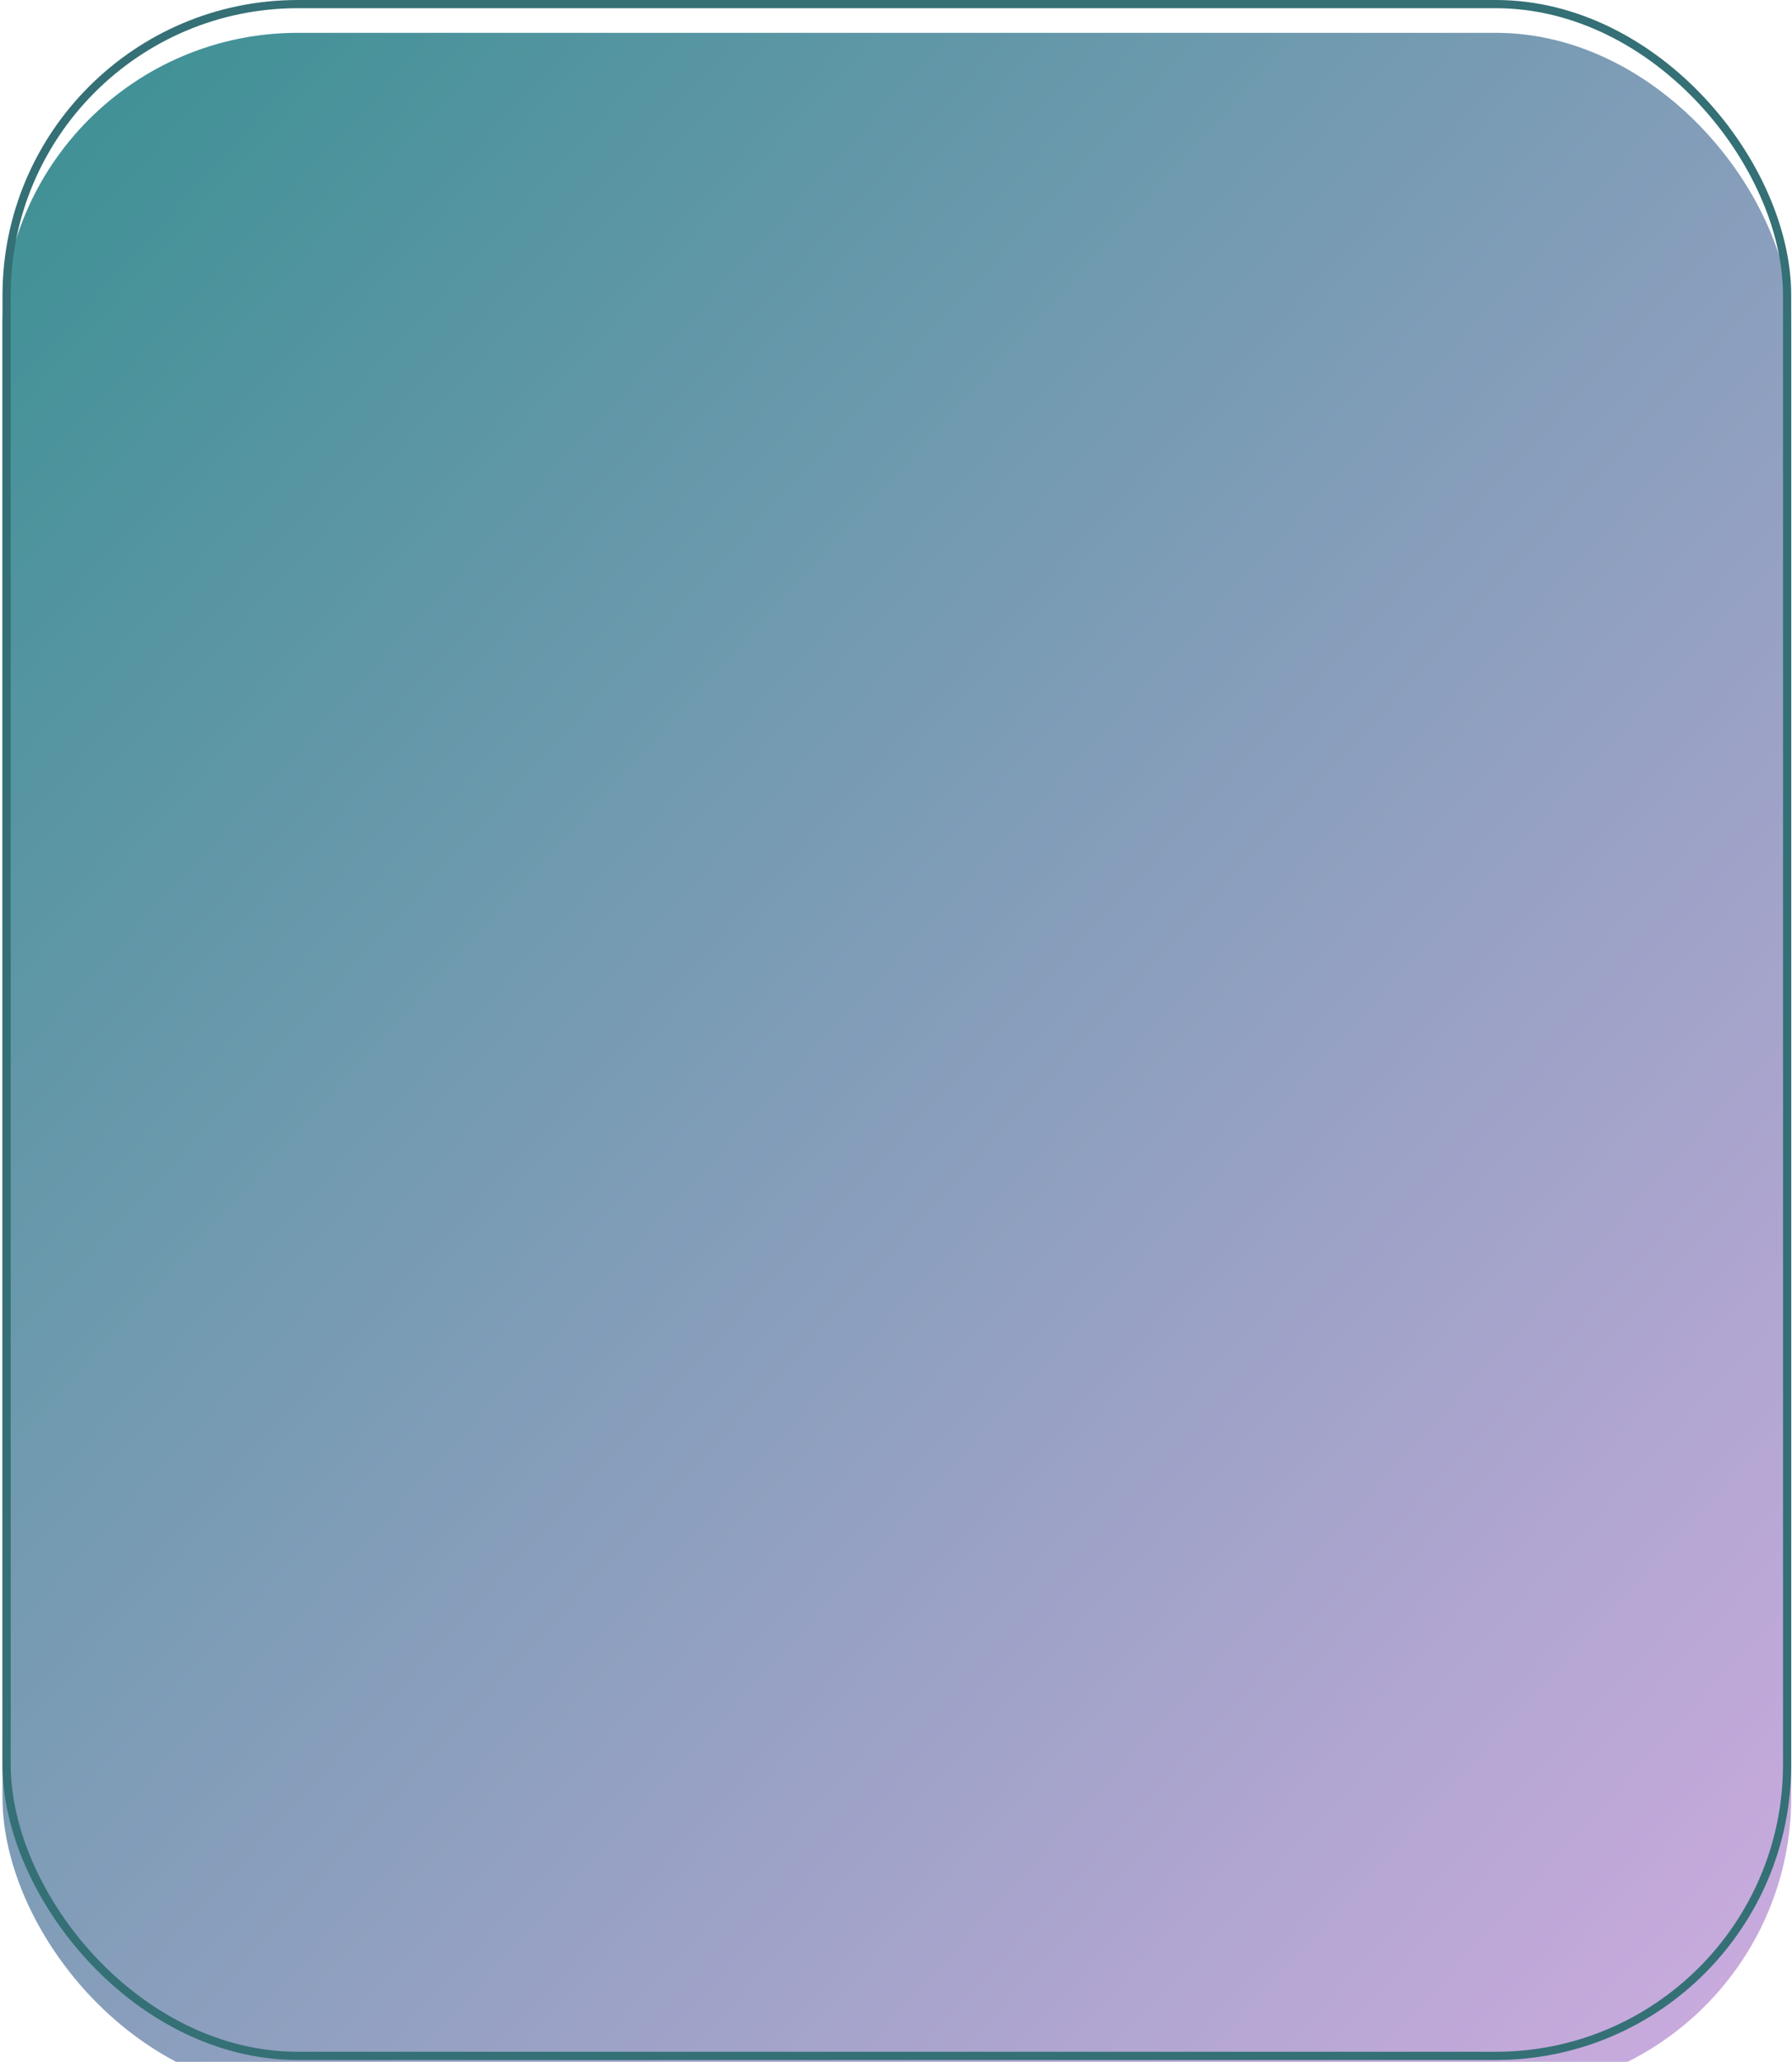 <svg width="286" height="329" viewBox="0 0 286 329" fill="none" xmlns="http://www.w3.org/2000/svg">
<g filter="url(#filter0_i_4_109)">
<rect x="0.397" width="285.478" height="328.692" rx="47.143" fill="url(#paint0_linear_4_109)"/>
</g>
<rect x="1.052" y="0.655" width="284.168" height="327.383" rx="46.488" stroke="#347075" stroke-width="1.31"/>
<defs>
<filter id="filter0_i_4_109" x="0.397" y="0" width="285.478" height="333.93" filterUnits="userSpaceOnUse" color-interpolation-filters="sRGB">
<feFlood flood-opacity="0" result="BackgroundImageFix"/>
<feBlend mode="normal" in="SourceGraphic" in2="BackgroundImageFix" result="shape"/>
<feColorMatrix in="SourceAlpha" type="matrix" values="0 0 0 0 0 0 0 0 0 0 0 0 0 0 0 0 0 0 127 0" result="hardAlpha"/>
<feMorphology radius="26.191" operator="erode" in="SourceAlpha" result="effect1_innerShadow_4_109"/>
<feOffset dy="5.238"/>
<feGaussianBlur stdDeviation="20.953"/>
<feComposite in2="hardAlpha" operator="arithmetic" k2="-1" k3="1"/>
<feColorMatrix type="matrix" values="0 0 0 0 0 0 0 0 0 0 0 0 0 0 0 0 0 0 0.25 0"/>
<feBlend mode="normal" in2="shape" result="effect1_innerShadow_4_109"/>
</filter>
<linearGradient id="paint0_linear_4_109" x1="0.397" y1="0" x2="410.947" y2="374.045" gradientUnits="userSpaceOnUse">
<stop stop-color="#3A9093"/>
<stop offset="1" stop-color="#F9B3F7"/>
</linearGradient>
</defs>
</svg>
